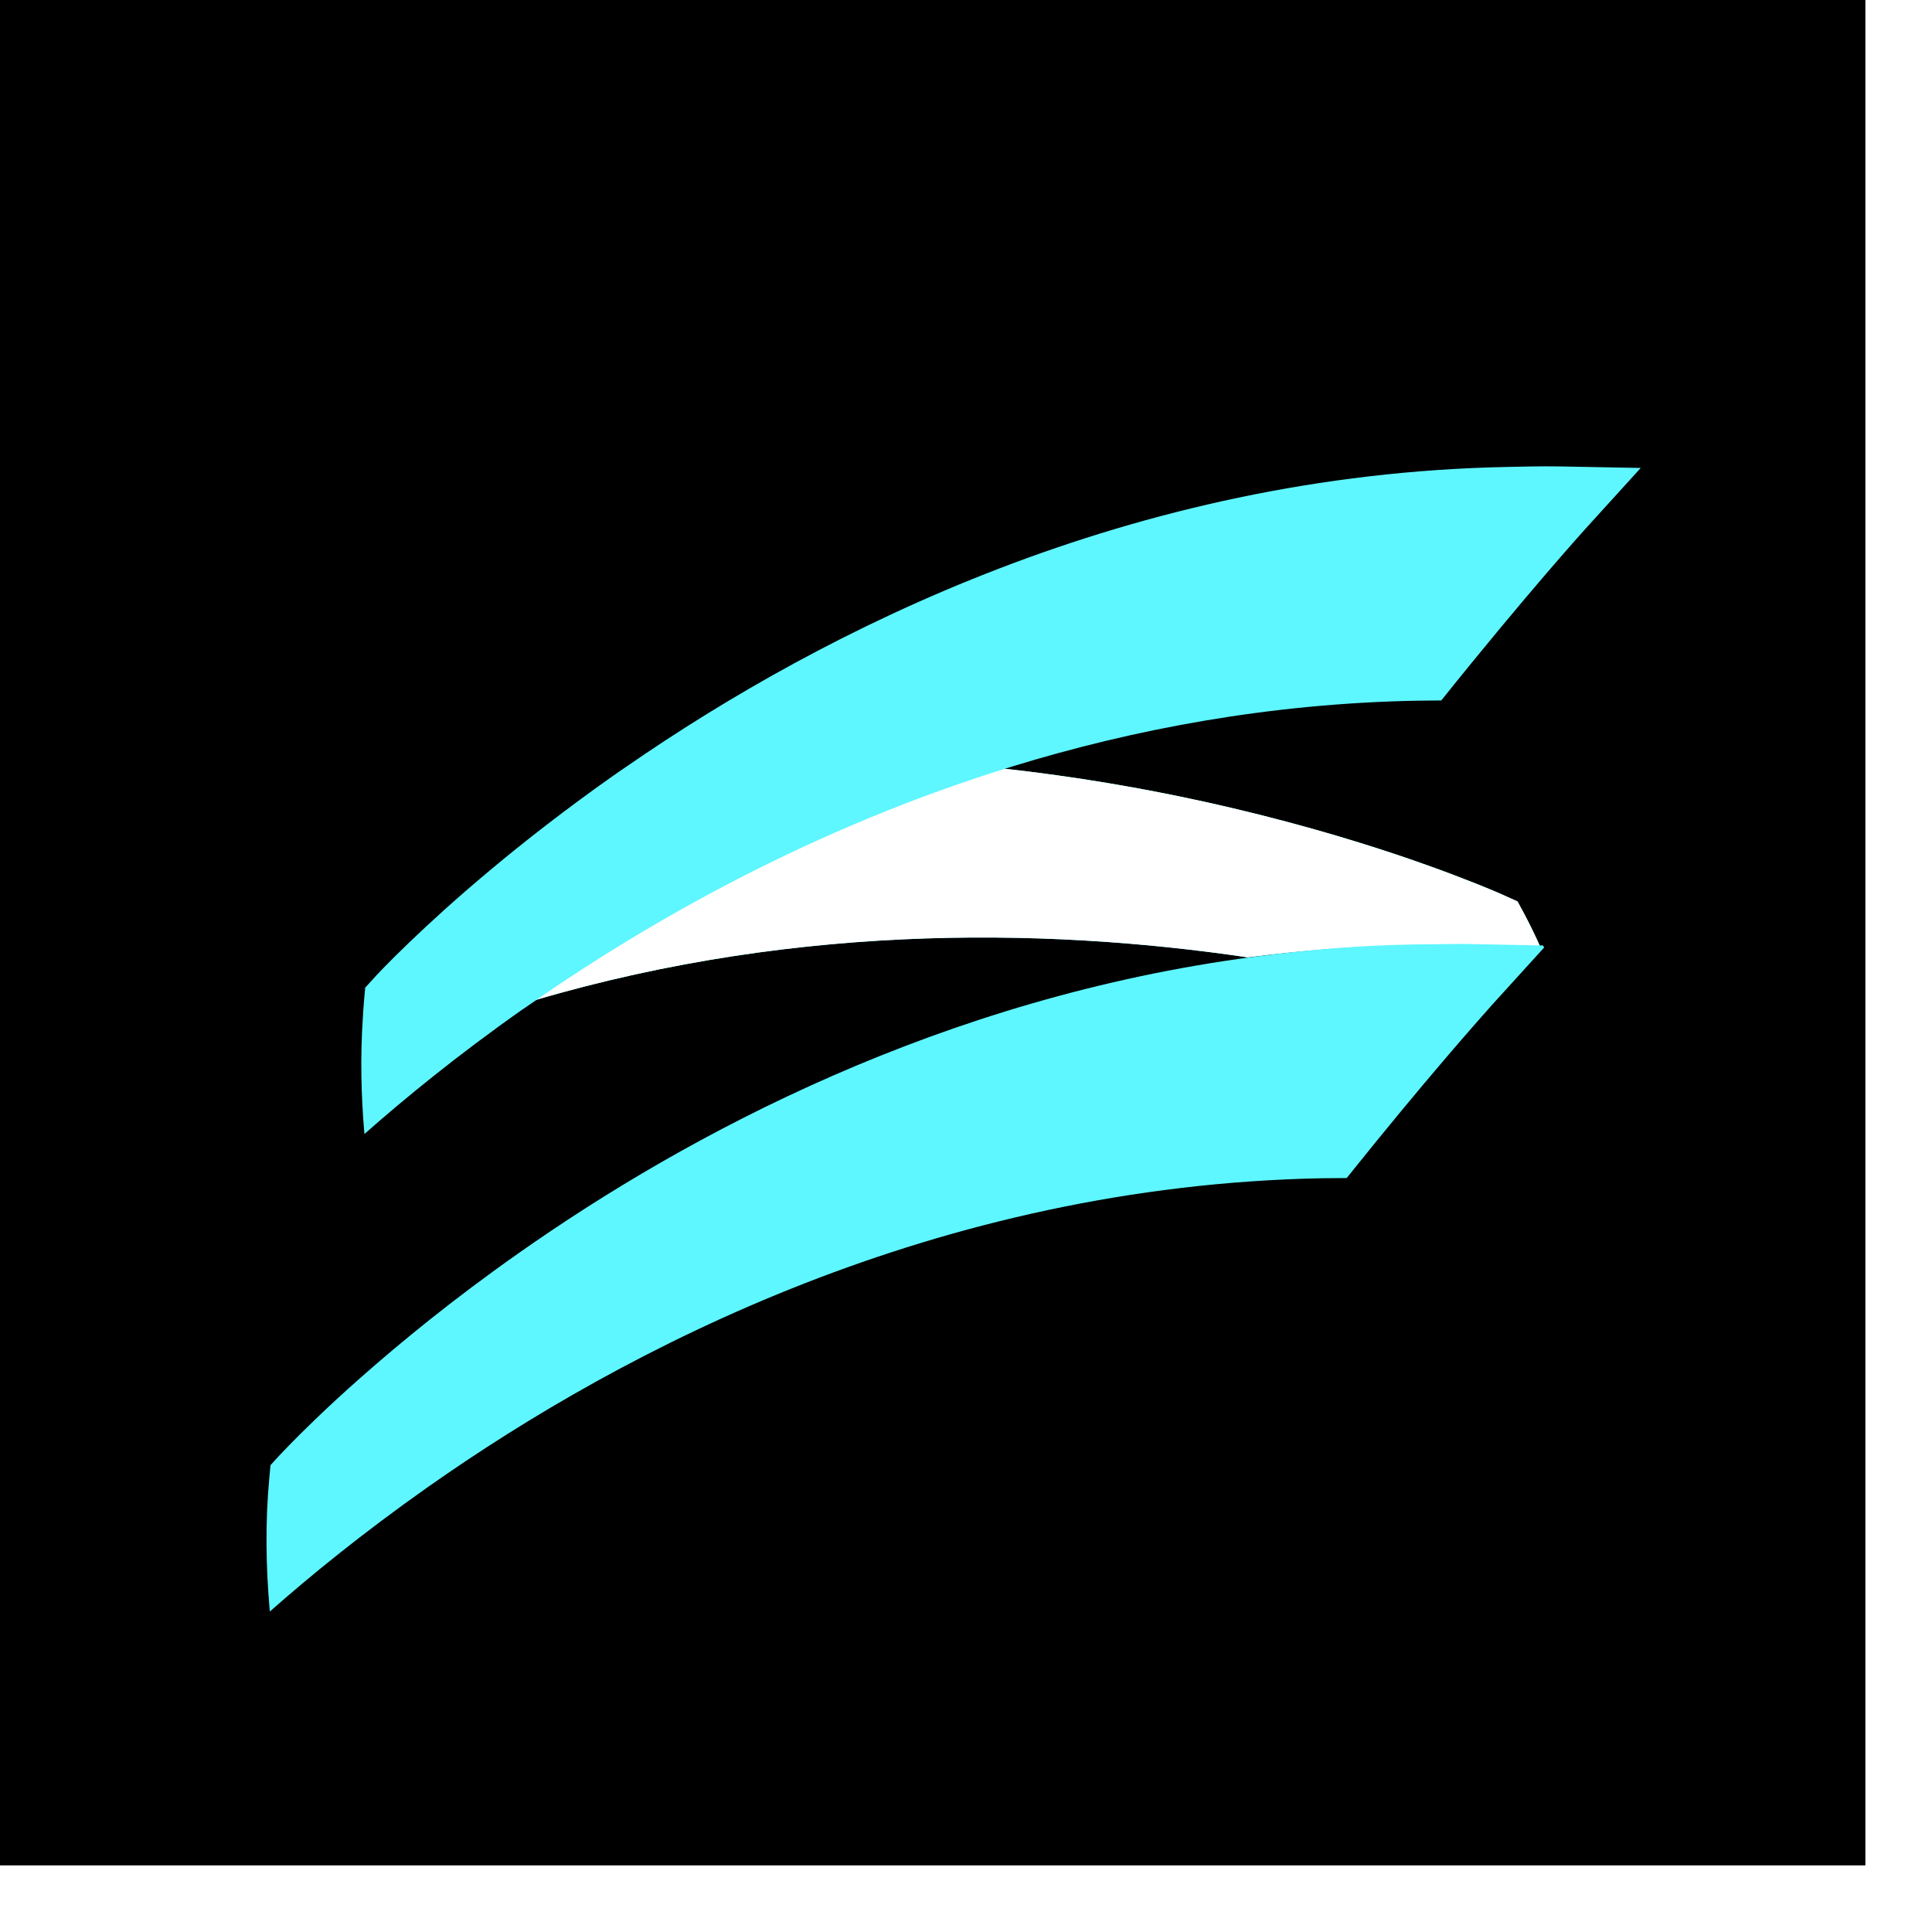 <svg width="29" height="29" viewBox="0 0 29 29" fill="none" xmlns="http://www.w3.org/2000/svg">
<rect width="28" height="28" fill="black"/>
<g filter="url(#filter0_d_30_9)">
<path d="M22.867 13.694L22.779 13.531L22.608 13.454C22.582 13.441 22.325 13.325 21.877 13.155C21.641 13.064 21.344 12.957 21.005 12.842C20.25 12.588 19.256 12.293 18.064 12.031C17.162 11.833 16.148 11.656 15.047 11.535C12.015 12.448 9.495 13.855 7.639 15.132C11.703 13.855 15.63 13.912 18.727 14.37C19.505 14.27 20.307 14.204 21.131 14.188C21.257 14.187 21.384 14.187 21.508 14.185C21.645 14.183 21.78 14.179 21.919 14.181L23.116 14.202C23.038 14.03 22.957 13.861 22.867 13.694Z" fill="#5EF6FF"/>
<path d="M22.867 13.694L22.779 13.531L22.608 13.454C22.582 13.441 22.325 13.325 21.877 13.155C21.641 13.064 21.344 12.957 21.005 12.842C20.25 12.588 19.256 12.293 18.064 12.031C17.162 11.833 16.148 11.656 15.047 11.535C12.015 12.448 9.495 13.855 7.639 15.132C11.703 13.855 15.63 13.912 18.727 14.37C19.505 14.27 20.307 14.204 21.131 14.188C21.257 14.187 21.384 14.187 21.508 14.185C21.645 14.183 21.78 14.179 21.919 14.181L23.116 14.202C23.038 14.03 22.957 13.861 22.867 13.694Z" fill="white"/>
<path fill-rule="evenodd" clip-rule="evenodd" d="M23.402 7.001C23.139 6.997 22.882 7.003 22.623 7.009C16.97 7.119 12.363 9.459 9.396 11.512C9.333 11.556 9.264 11.601 9.203 11.645C7.776 12.651 6.742 13.571 6.158 14.132C5.815 14.459 5.628 14.664 5.608 14.687L5.482 14.825L5.465 15.01C5.457 15.101 5.451 15.192 5.446 15.281C5.408 15.857 5.419 16.438 5.47 17.022C6.062 16.499 6.854 15.848 7.84 15.154C7.852 15.147 7.865 15.137 7.877 15.13C9.712 13.842 12.2 12.425 15.194 11.505C17.037 10.939 19.07 10.56 21.261 10.518C21.384 10.516 21.51 10.516 21.634 10.514C22.915 8.914 23.777 7.961 23.804 7.931L24.628 7.024L23.402 7.001ZM21.982 14.169C21.845 14.168 21.71 14.171 21.575 14.173C21.451 14.175 21.325 14.175 21.201 14.177C20.387 14.192 19.597 14.26 18.828 14.361C14.143 14.976 10.323 17.023 7.781 18.813C6.795 19.506 6.003 20.158 5.411 20.681C5.145 20.915 4.917 21.128 4.736 21.302C4.395 21.629 4.207 21.834 4.186 21.855L4.06 21.993L4.043 22.179C3.98 22.843 3.99 23.516 4.05 24.19C4.642 23.667 5.434 23.018 6.42 22.323C9.378 20.239 14.067 17.798 19.84 17.686C19.964 17.684 20.09 17.684 20.214 17.683C21.39 16.213 22.21 15.293 22.357 15.128C22.37 15.113 22.38 15.103 22.382 15.099L23.177 14.224C23.172 14.213 23.168 14.202 23.162 14.192L21.982 14.169Z" fill="#5EF6FF"/>
</g>
<defs>
<filter id="filter0_d_30_9" x="0" y="3" width="28.628" height="25.19" filterUnits="userSpaceOnUse" color-interpolation-filters="sRGB">
<feFlood flood-opacity="0" result="BackgroundImageFix"/>
<feColorMatrix in="SourceAlpha" type="matrix" values="0 0 0 0 0 0 0 0 0 0 0 0 0 0 0 0 0 0 127 0" result="hardAlpha"/>
<feOffset/>
<feGaussianBlur stdDeviation="2"/>
<feComposite in2="hardAlpha" operator="out"/>
<feColorMatrix type="matrix" values="0 0 0 0 0.369 0 0 0 0 0.965 0 0 0 0 1 0 0 0 0.5 0"/>
<feBlend mode="normal" in2="BackgroundImageFix" result="effect1_dropShadow_30_9"/>
<feBlend mode="normal" in="SourceGraphic" in2="effect1_dropShadow_30_9" result="shape"/>
</filter>
</defs>
</svg>
